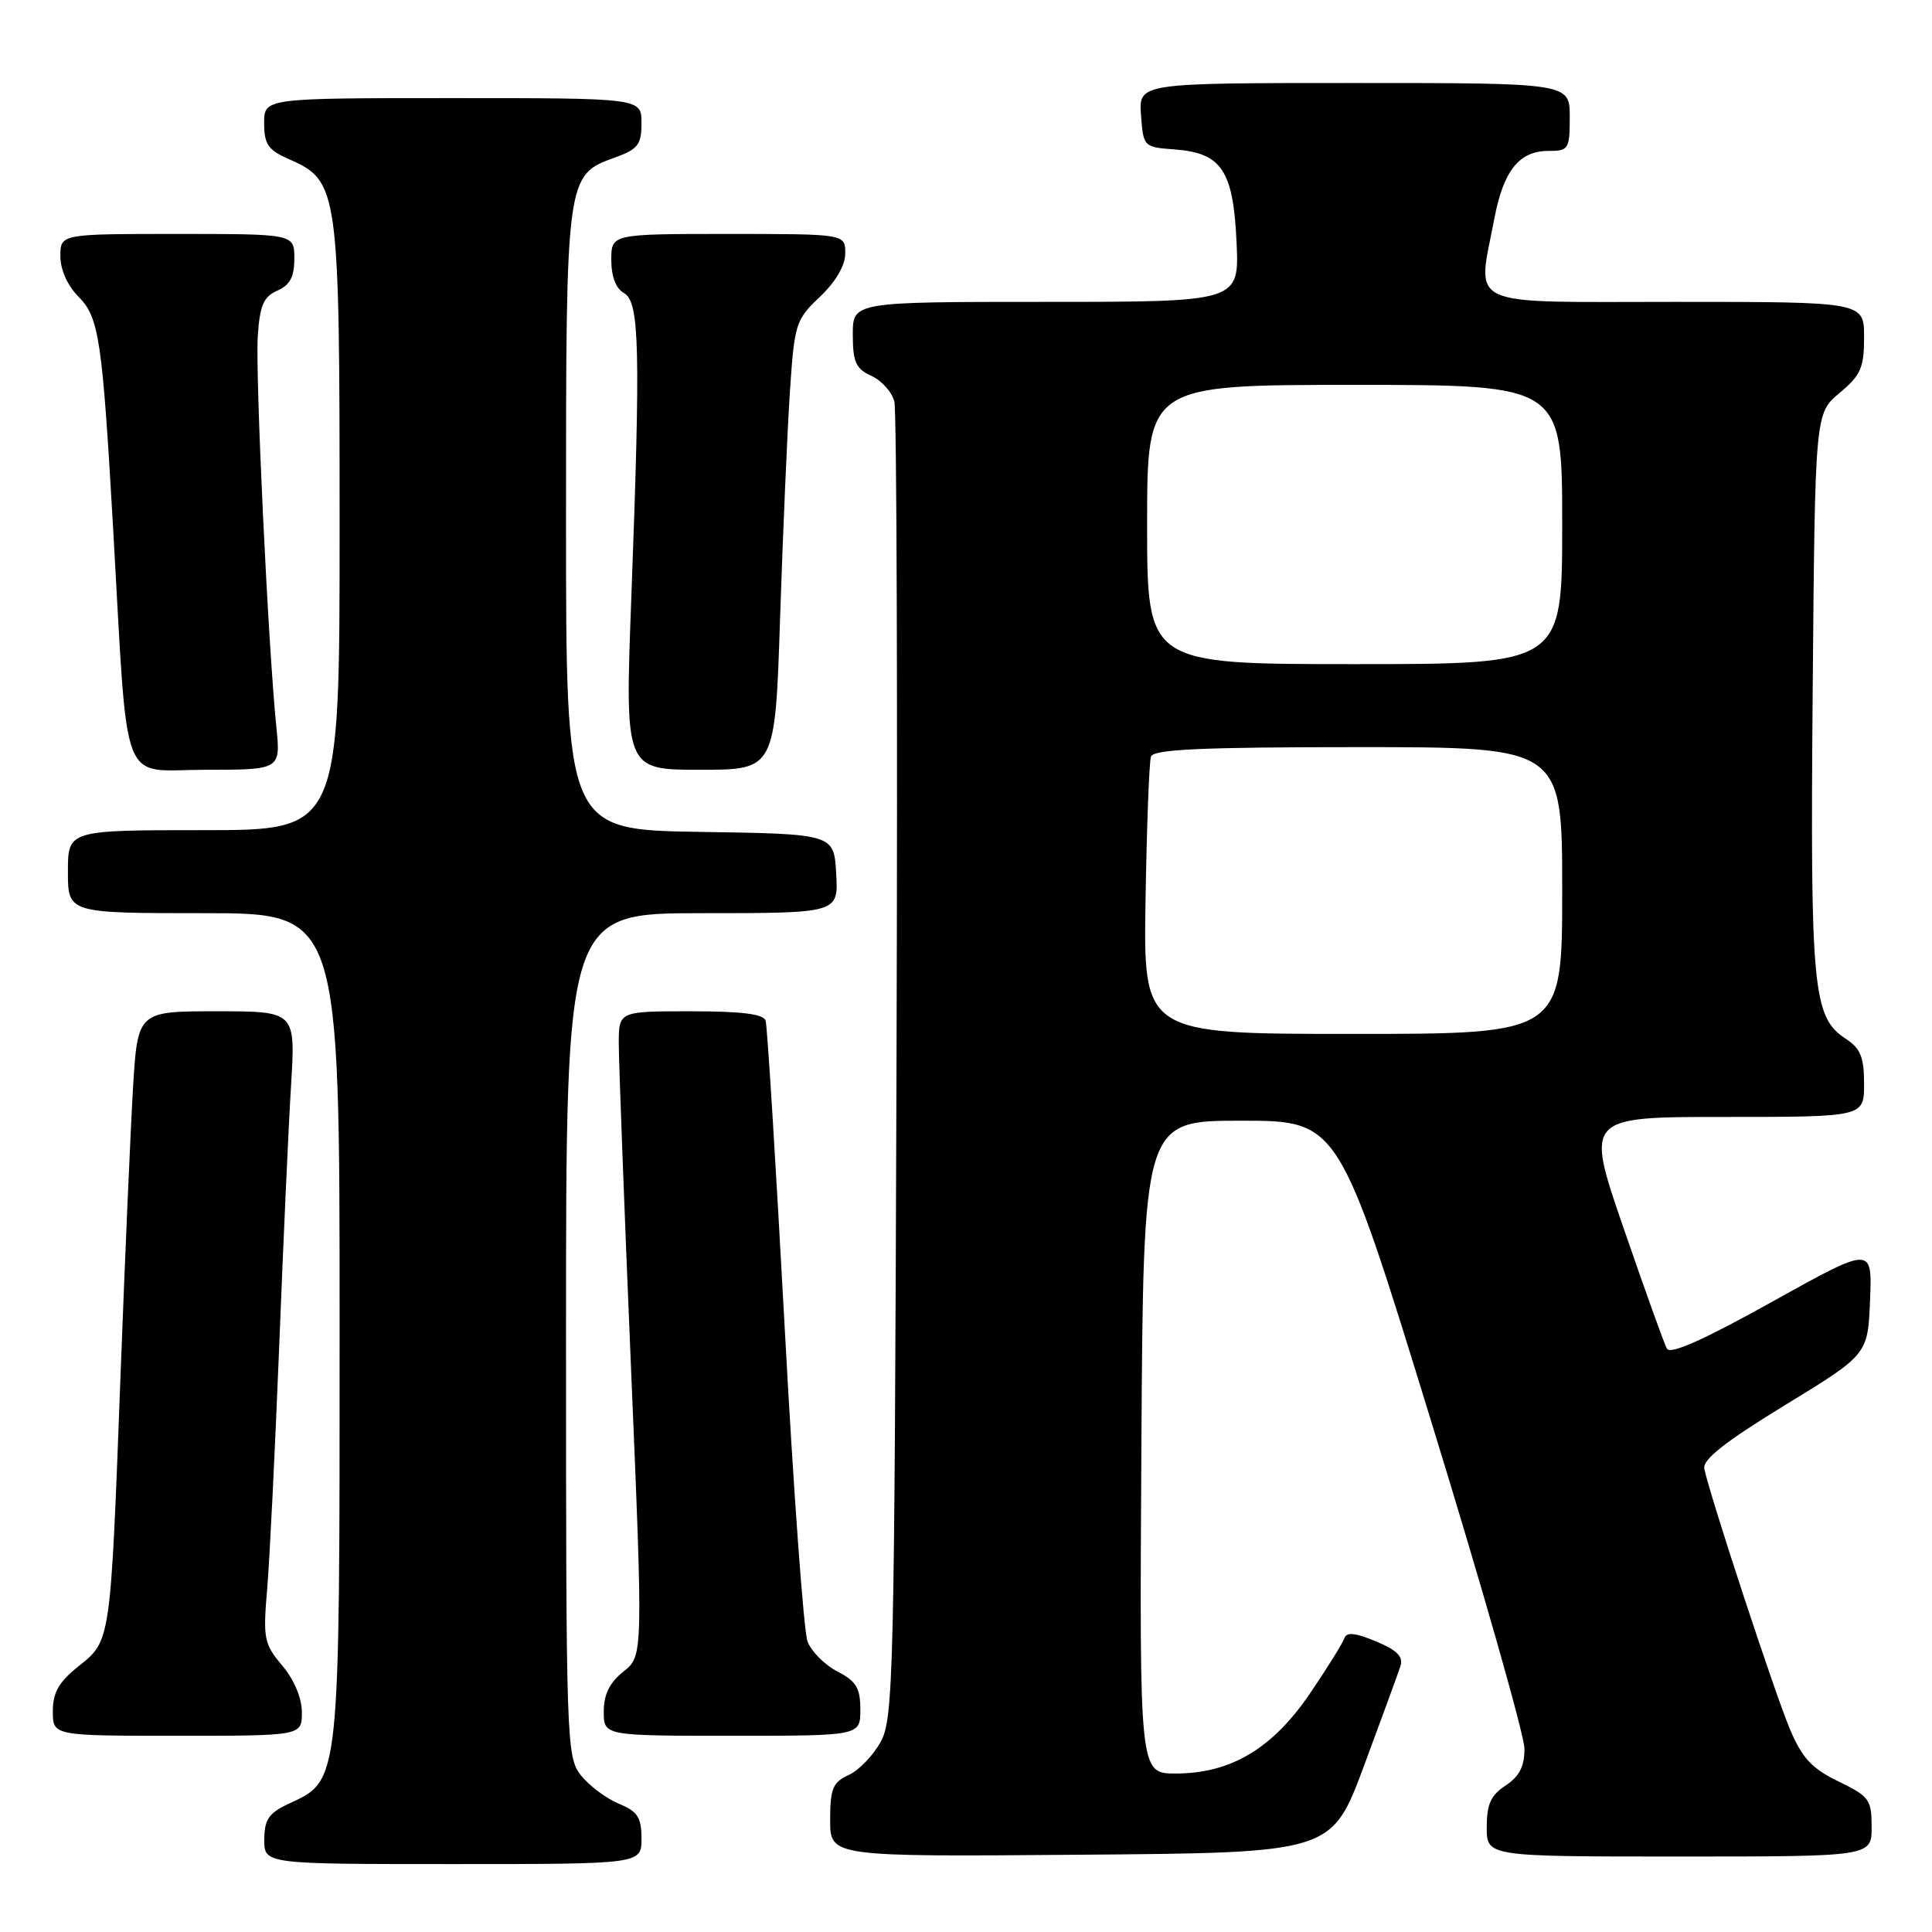 <?xml version="1.0" encoding="UTF-8" standalone="no"?>
<!DOCTYPE svg PUBLIC "-//W3C//DTD SVG 1.1//EN" "http://www.w3.org/Graphics/SVG/1.1/DTD/svg11.dtd" >
<svg xmlns="http://www.w3.org/2000/svg" xmlns:xlink="http://www.w3.org/1999/xlink" version="1.1" viewBox="0 0 256 256">
 <g >
 <path fill="currentColor"
d=" M 85.00 243.62 C 85.00 240.80 84.50 240.03 81.97 238.99 C 80.30 238.29 78.05 236.60 76.97 235.23 C 75.06 232.81 75.00 230.90 75.00 176.87 C 75.00 121.00 75.00 121.00 93.05 121.00 C 111.10 121.00 111.10 121.00 110.80 115.75 C 110.50 110.50 110.50 110.50 92.75 110.23 C 75.00 109.95 75.00 109.95 75.00 68.93 C 75.00 23.23 75.00 23.21 81.49 20.87 C 84.54 19.77 85.00 19.16 85.00 16.30 C 85.00 13.00 85.00 13.00 60.00 13.00 C 35.00 13.00 35.00 13.00 35.00 16.32 C 35.00 19.10 35.52 19.87 38.25 21.07 C 44.88 23.99 45.00 24.81 45.00 69.75 C 45.00 110.00 45.00 110.00 27.00 110.00 C 9.00 110.00 9.00 110.00 9.00 115.50 C 9.00 121.00 9.00 121.00 27.00 121.00 C 45.00 121.00 45.00 121.00 45.00 175.75 C 45.00 236.72 45.09 235.83 38.27 239.00 C 35.61 240.24 35.04 241.07 35.02 243.75 C 35.00 247.00 35.00 247.00 60.00 247.00 C 85.00 247.00 85.00 247.00 85.00 243.62 Z  M 180.73 234.00 C 183.08 227.68 185.25 221.73 185.56 220.79 C 185.97 219.51 185.14 218.67 182.32 217.49 C 179.59 216.35 178.42 216.23 178.14 217.07 C 177.93 217.70 175.89 220.99 173.60 224.36 C 168.63 231.69 163.09 235.00 155.78 235.00 C 150.98 235.00 150.98 235.00 151.24 191.75 C 151.50 148.50 151.50 148.50 164.45 148.50 C 177.39 148.50 177.39 148.50 189.69 188.50 C 196.46 210.50 202.00 229.95 202.00 231.73 C 202.00 234.07 201.31 235.40 199.50 236.59 C 197.54 237.87 197.00 239.07 197.00 242.12 C 197.00 246.00 197.00 246.00 222.50 246.00 C 248.00 246.00 248.00 246.00 248.00 242.09 C 248.00 238.46 247.69 238.03 243.61 236.05 C 240.11 234.36 238.81 232.97 237.21 229.21 C 235.24 224.60 226.47 197.92 225.83 194.60 C 225.59 193.40 228.60 191.03 236.50 186.20 C 247.50 179.48 247.50 179.48 247.79 172.29 C 248.09 165.10 248.09 165.10 234.80 172.50 C 225.69 177.57 221.32 179.52 220.87 178.70 C 220.51 178.04 217.93 170.86 215.14 162.75 C 210.06 148.00 210.06 148.00 228.53 148.00 C 247.00 148.00 247.00 148.00 247.00 143.62 C 247.00 140.06 246.53 138.92 244.54 137.62 C 240.21 134.78 239.86 131.05 240.19 91.64 C 240.50 54.78 240.50 54.78 243.75 52.07 C 246.57 49.72 247.00 48.73 247.00 44.68 C 247.00 40.00 247.00 40.00 222.00 40.00 C 193.68 40.00 195.73 40.95 198.01 28.96 C 199.21 22.62 201.30 20.00 205.15 20.00 C 207.86 20.00 208.00 19.78 208.00 15.50 C 208.00 11.00 208.00 11.00 179.44 11.00 C 150.89 11.00 150.89 11.00 151.19 15.25 C 151.50 19.46 151.54 19.50 155.64 19.80 C 161.87 20.26 163.42 22.58 163.85 32.10 C 164.21 40.00 164.21 40.00 138.61 40.00 C 113.00 40.00 113.00 40.00 113.00 44.34 C 113.00 47.98 113.40 48.86 115.47 49.81 C 116.83 50.43 118.20 51.96 118.51 53.22 C 118.82 54.47 118.95 94.20 118.79 141.50 C 118.52 222.08 118.39 227.71 116.70 230.79 C 115.71 232.60 113.80 234.59 112.45 235.20 C 110.34 236.17 110.00 236.99 110.00 241.17 C 110.00 246.03 110.00 246.03 143.23 245.76 C 176.45 245.50 176.45 245.50 180.73 234.00 Z  M 40.00 226.89 C 40.00 225.01 38.98 222.57 37.40 220.70 C 34.98 217.82 34.84 217.13 35.40 210.56 C 35.73 206.67 36.44 192.25 36.99 178.50 C 37.53 164.75 38.24 149.11 38.57 143.75 C 39.16 134.00 39.16 134.00 28.70 134.00 C 18.24 134.00 18.24 134.00 17.62 144.25 C 17.29 149.89 16.55 166.88 15.98 182.00 C 14.64 217.71 14.69 217.36 10.44 220.76 C 7.79 222.87 7.00 224.25 7.00 226.75 C 7.00 230.00 7.00 230.00 23.50 230.00 C 40.00 230.00 40.00 230.00 40.00 226.89 Z  M 114.00 226.53 C 114.00 223.67 113.46 222.77 110.96 221.48 C 109.28 220.61 107.50 218.82 107.00 217.50 C 106.50 216.18 105.13 197.42 103.97 175.80 C 102.80 154.19 101.67 135.94 101.45 135.25 C 101.18 134.36 98.28 134.00 91.53 134.00 C 82.00 134.00 82.00 134.00 81.99 138.25 C 81.99 140.59 82.71 159.81 83.60 180.96 C 85.22 219.41 85.22 219.41 82.61 221.49 C 80.77 222.96 80.00 224.52 80.00 226.79 C 80.00 230.00 80.00 230.00 97.00 230.00 C 114.00 230.00 114.00 230.00 114.00 226.53 Z  M 36.61 96.25 C 35.52 85.43 33.81 49.51 34.16 44.50 C 34.43 40.45 34.93 39.31 36.75 38.51 C 38.42 37.78 39.00 36.69 39.00 34.26 C 39.00 31.00 39.00 31.00 23.50 31.00 C 8.00 31.00 8.00 31.00 8.00 33.95 C 8.00 35.73 8.95 37.85 10.36 39.27 C 13.13 42.04 13.54 44.79 14.99 70.00 C 17.01 105.32 15.75 102.00 27.18 102.00 C 37.20 102.00 37.20 102.00 36.61 96.25 Z  M 103.37 81.75 C 103.74 70.61 104.32 57.23 104.66 52.00 C 105.27 42.87 105.42 42.38 108.65 39.32 C 110.75 37.32 112.00 35.18 112.00 33.57 C 112.00 31.00 112.00 31.00 96.50 31.00 C 81.00 31.00 81.00 31.00 81.00 34.45 C 81.00 36.65 81.61 38.24 82.69 38.84 C 84.74 39.99 84.89 46.14 83.65 79.25 C 82.80 102.00 82.80 102.00 92.76 102.00 C 102.71 102.00 102.71 102.00 103.37 81.75 Z  M 151.79 119.25 C 151.95 109.49 152.27 100.94 152.51 100.25 C 152.84 99.29 159.24 99.00 179.97 99.00 C 207.00 99.00 207.00 99.00 207.00 118.00 C 207.00 137.00 207.00 137.00 179.25 137.00 C 151.50 137.00 151.50 137.00 151.79 119.25 Z  M 152.00 69.50 C 152.00 51.00 152.00 51.00 179.50 51.00 C 207.00 51.00 207.00 51.00 207.00 69.50 C 207.00 88.00 207.00 88.00 179.50 88.00 C 152.00 88.00 152.00 88.00 152.00 69.50 Z "/>
</g>
</svg>